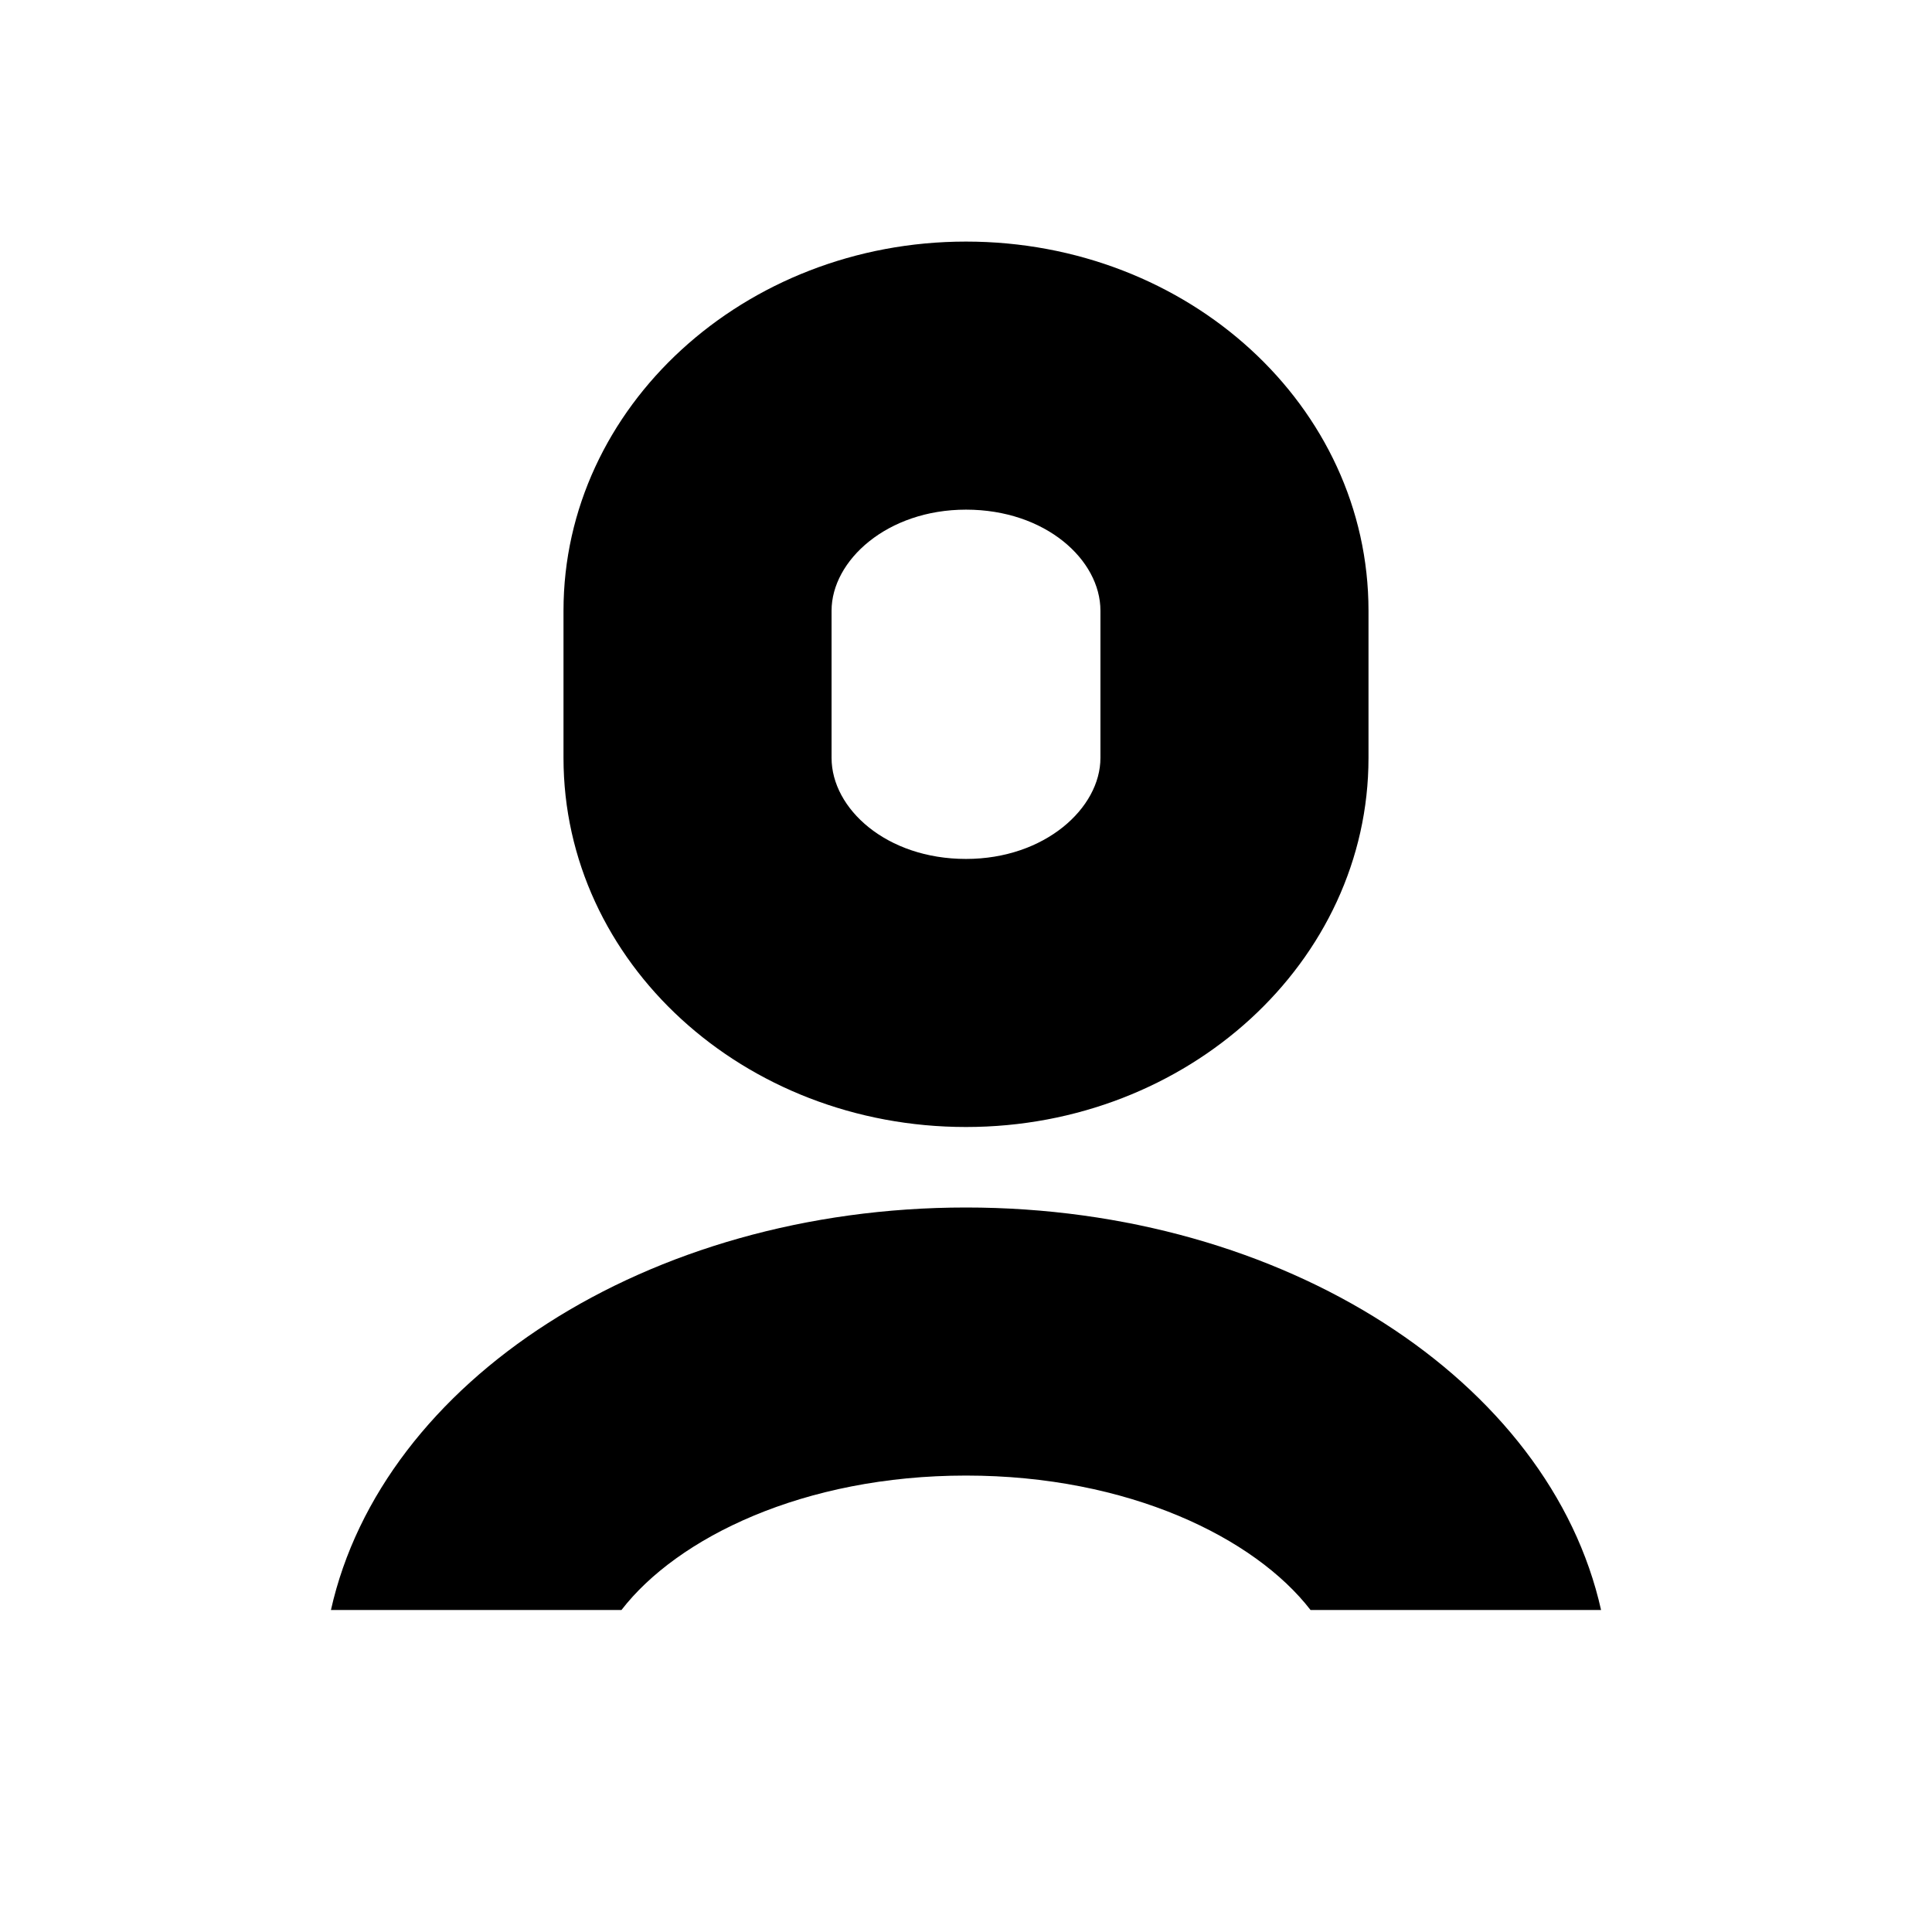<svg height="24" viewBox="0 0 24 24" width="24" xmlns="http://www.w3.org/2000/svg"><g fill="#000" fill-rule="nonzero"><path d="m7 9.415c0 2.542 2.239 4.585 5 4.585 2.756 0 5-2.053 5-4.585v-1.829c0-2.542-2.239-4.585-5-4.585-2.756 0-5 2.053-5 4.585zm3.33-1.829c0-.623.69-1.255 1.67-1.255.988 0 1.67.624 1.67 1.255v1.829c0 .623-.69 1.255-1.67 1.255-.988 0-1.67-.624-1.67-1.255z"/><path d="m16.28 20c-.694-.898-2.262-1.67-4.28-1.67-2.018 0-3.587.772-4.28 1.67h-3.609c.635-2.838 3.925-5 7.889-5 3.964 0 7.255 2.162 7.889 5z"/></g></svg>